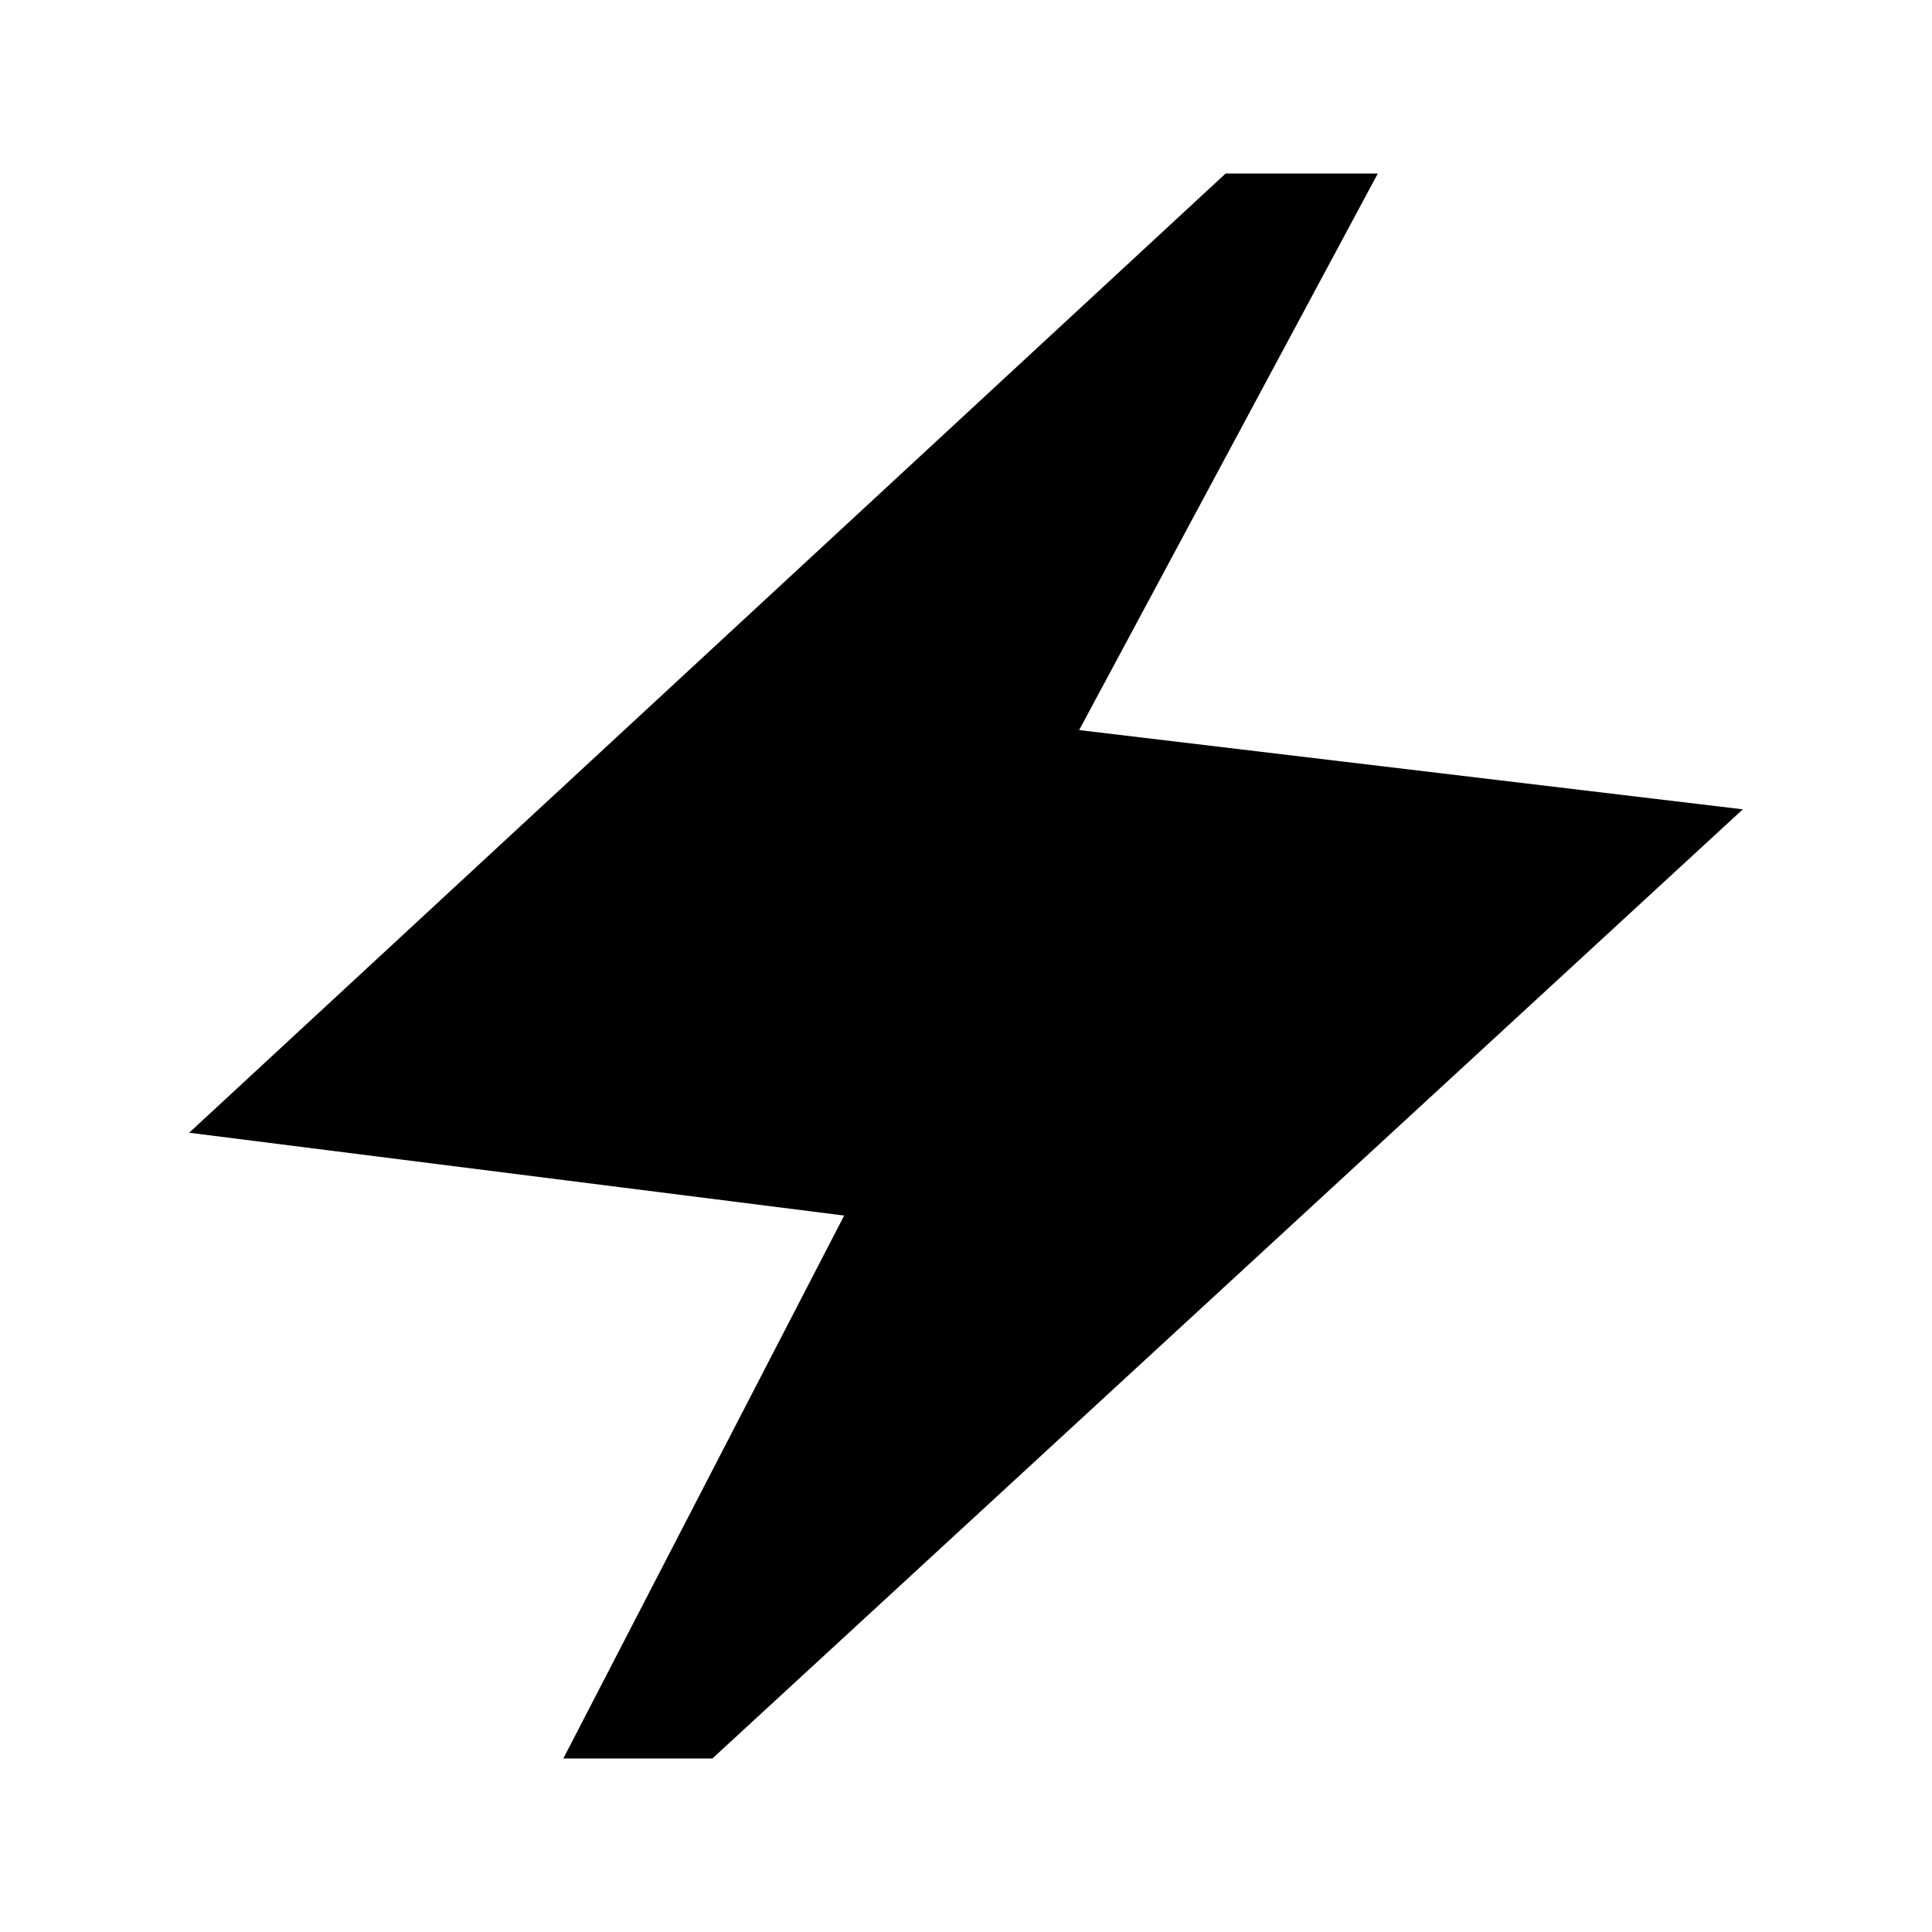 <svg xmlns="http://www.w3.org/2000/svg" height="24" viewBox="0 -960 960 960" width="24"><path d="M279.92-86.23 419.46-356 94-397.15l515-476.62h75.62L536.23-597.23 866-557.85 354-86.23h-74.08Z"/></svg>
